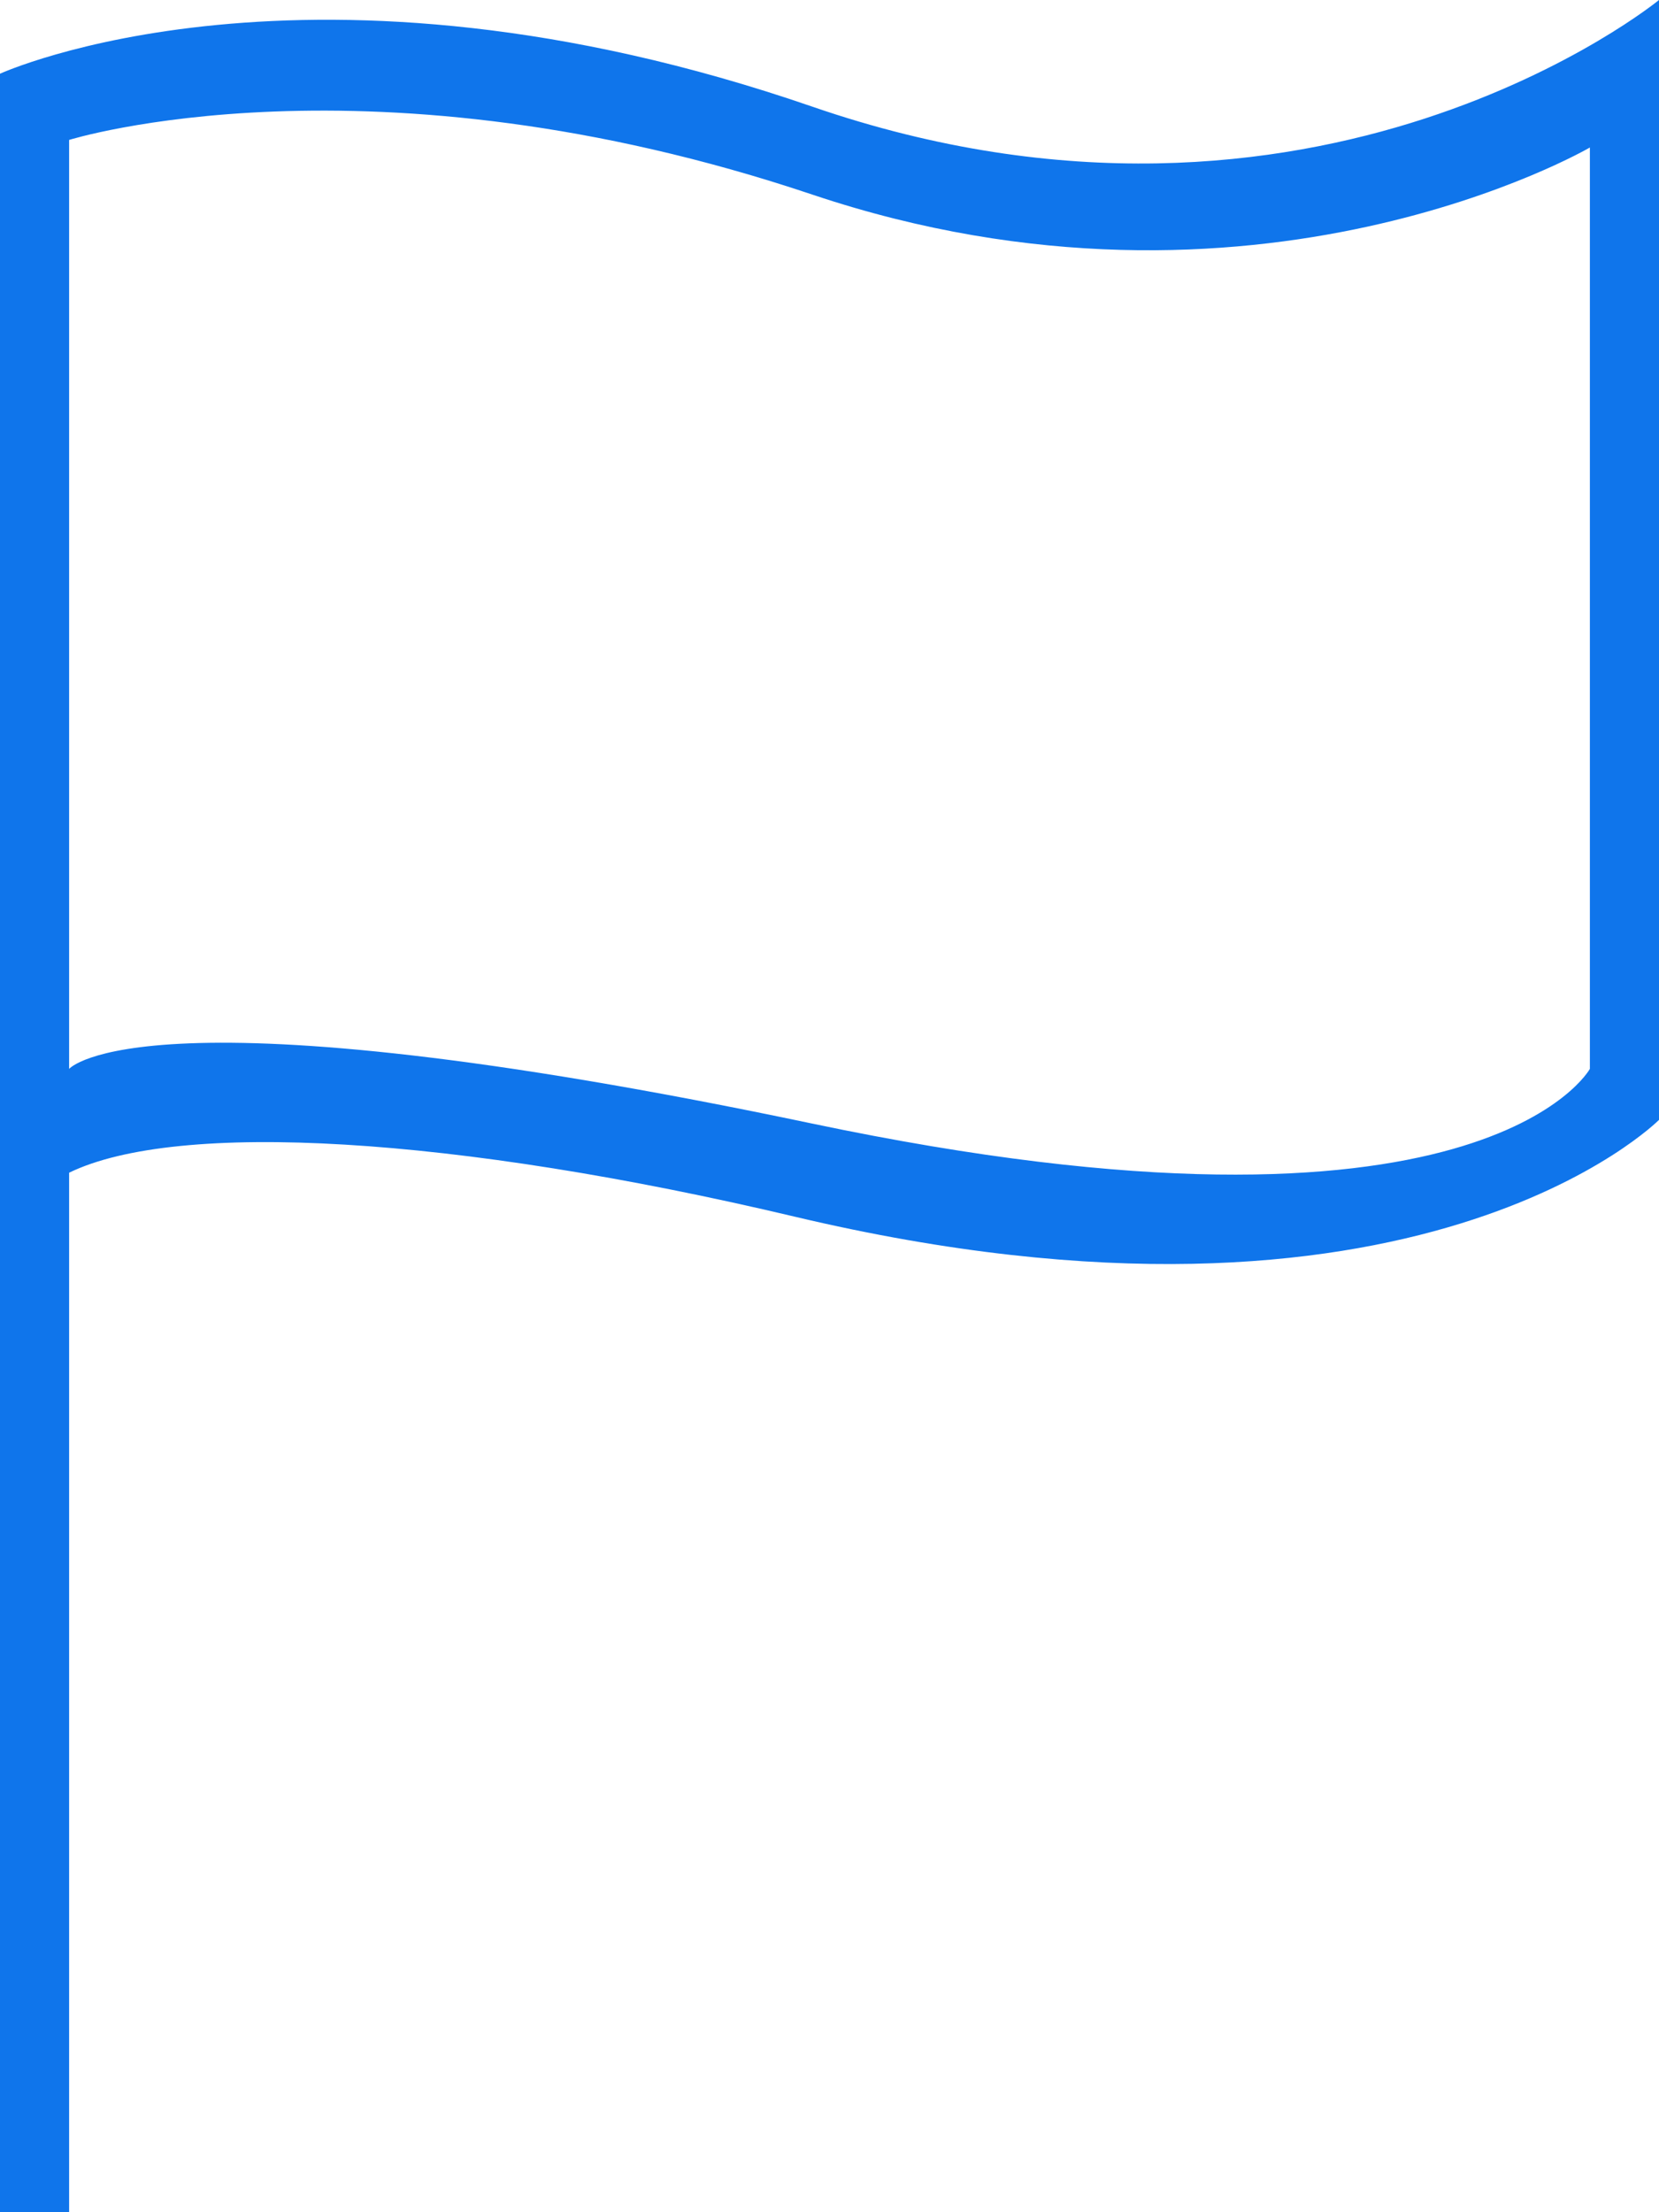<?xml version="1.0" encoding="UTF-8"?>
<svg width="30px" height="40px" viewBox="0 0 30 40" version="1.1" xmlns="http://www.w3.org/2000/svg" xmlns:xlink="http://www.w3.org/1999/xlink">
    <!-- Generator: Sketch 47.1 (45422) - http://www.bohemiancoding.com/sketch -->
    <title>flag</title>
    <desc>Created with Sketch.</desc>
    <defs></defs>
    <g id="icon-artboard" stroke="none" stroke-width="1" fill="none" fill-rule="evenodd">
        <g id="iOS-icon-kit" transform="translate(-1773, -1452)" fill="#0F75EB">
            <g id="Icon-sets">
                <g id="Other-Icons" transform="translate(1380, 1402)">
                    <g id="SVGs" transform="translate(50, 50)">
                        <path d="M343,19.94 L343,1.333 C343,1.333 348.567,-1.217 357.688,1.928 C366.809,5.074 373,0 373,0 L373,20.249 C373,20.249 368.625,24.667 357.375,22 C351.208,20.538 346.212,20.251 344.25,21.204 L344.25,40 L343,40 L343,19.94 L343,19.94 Z M357.688,3.518 C349.683,0.831 344.25,2.53 344.25,2.53 L344.25,19.327 C344.25,19.327 345.567,17.766 357.688,20.316 C369.808,22.865 371.75,19.327 371.75,19.327 L371.75,2.667 C371.75,2.667 365.692,6.204 357.688,3.518 L357.688,3.518 Z" id="flag"></path>
                    </g>
                </g>
            </g>
        </g>
    </g>
</svg>